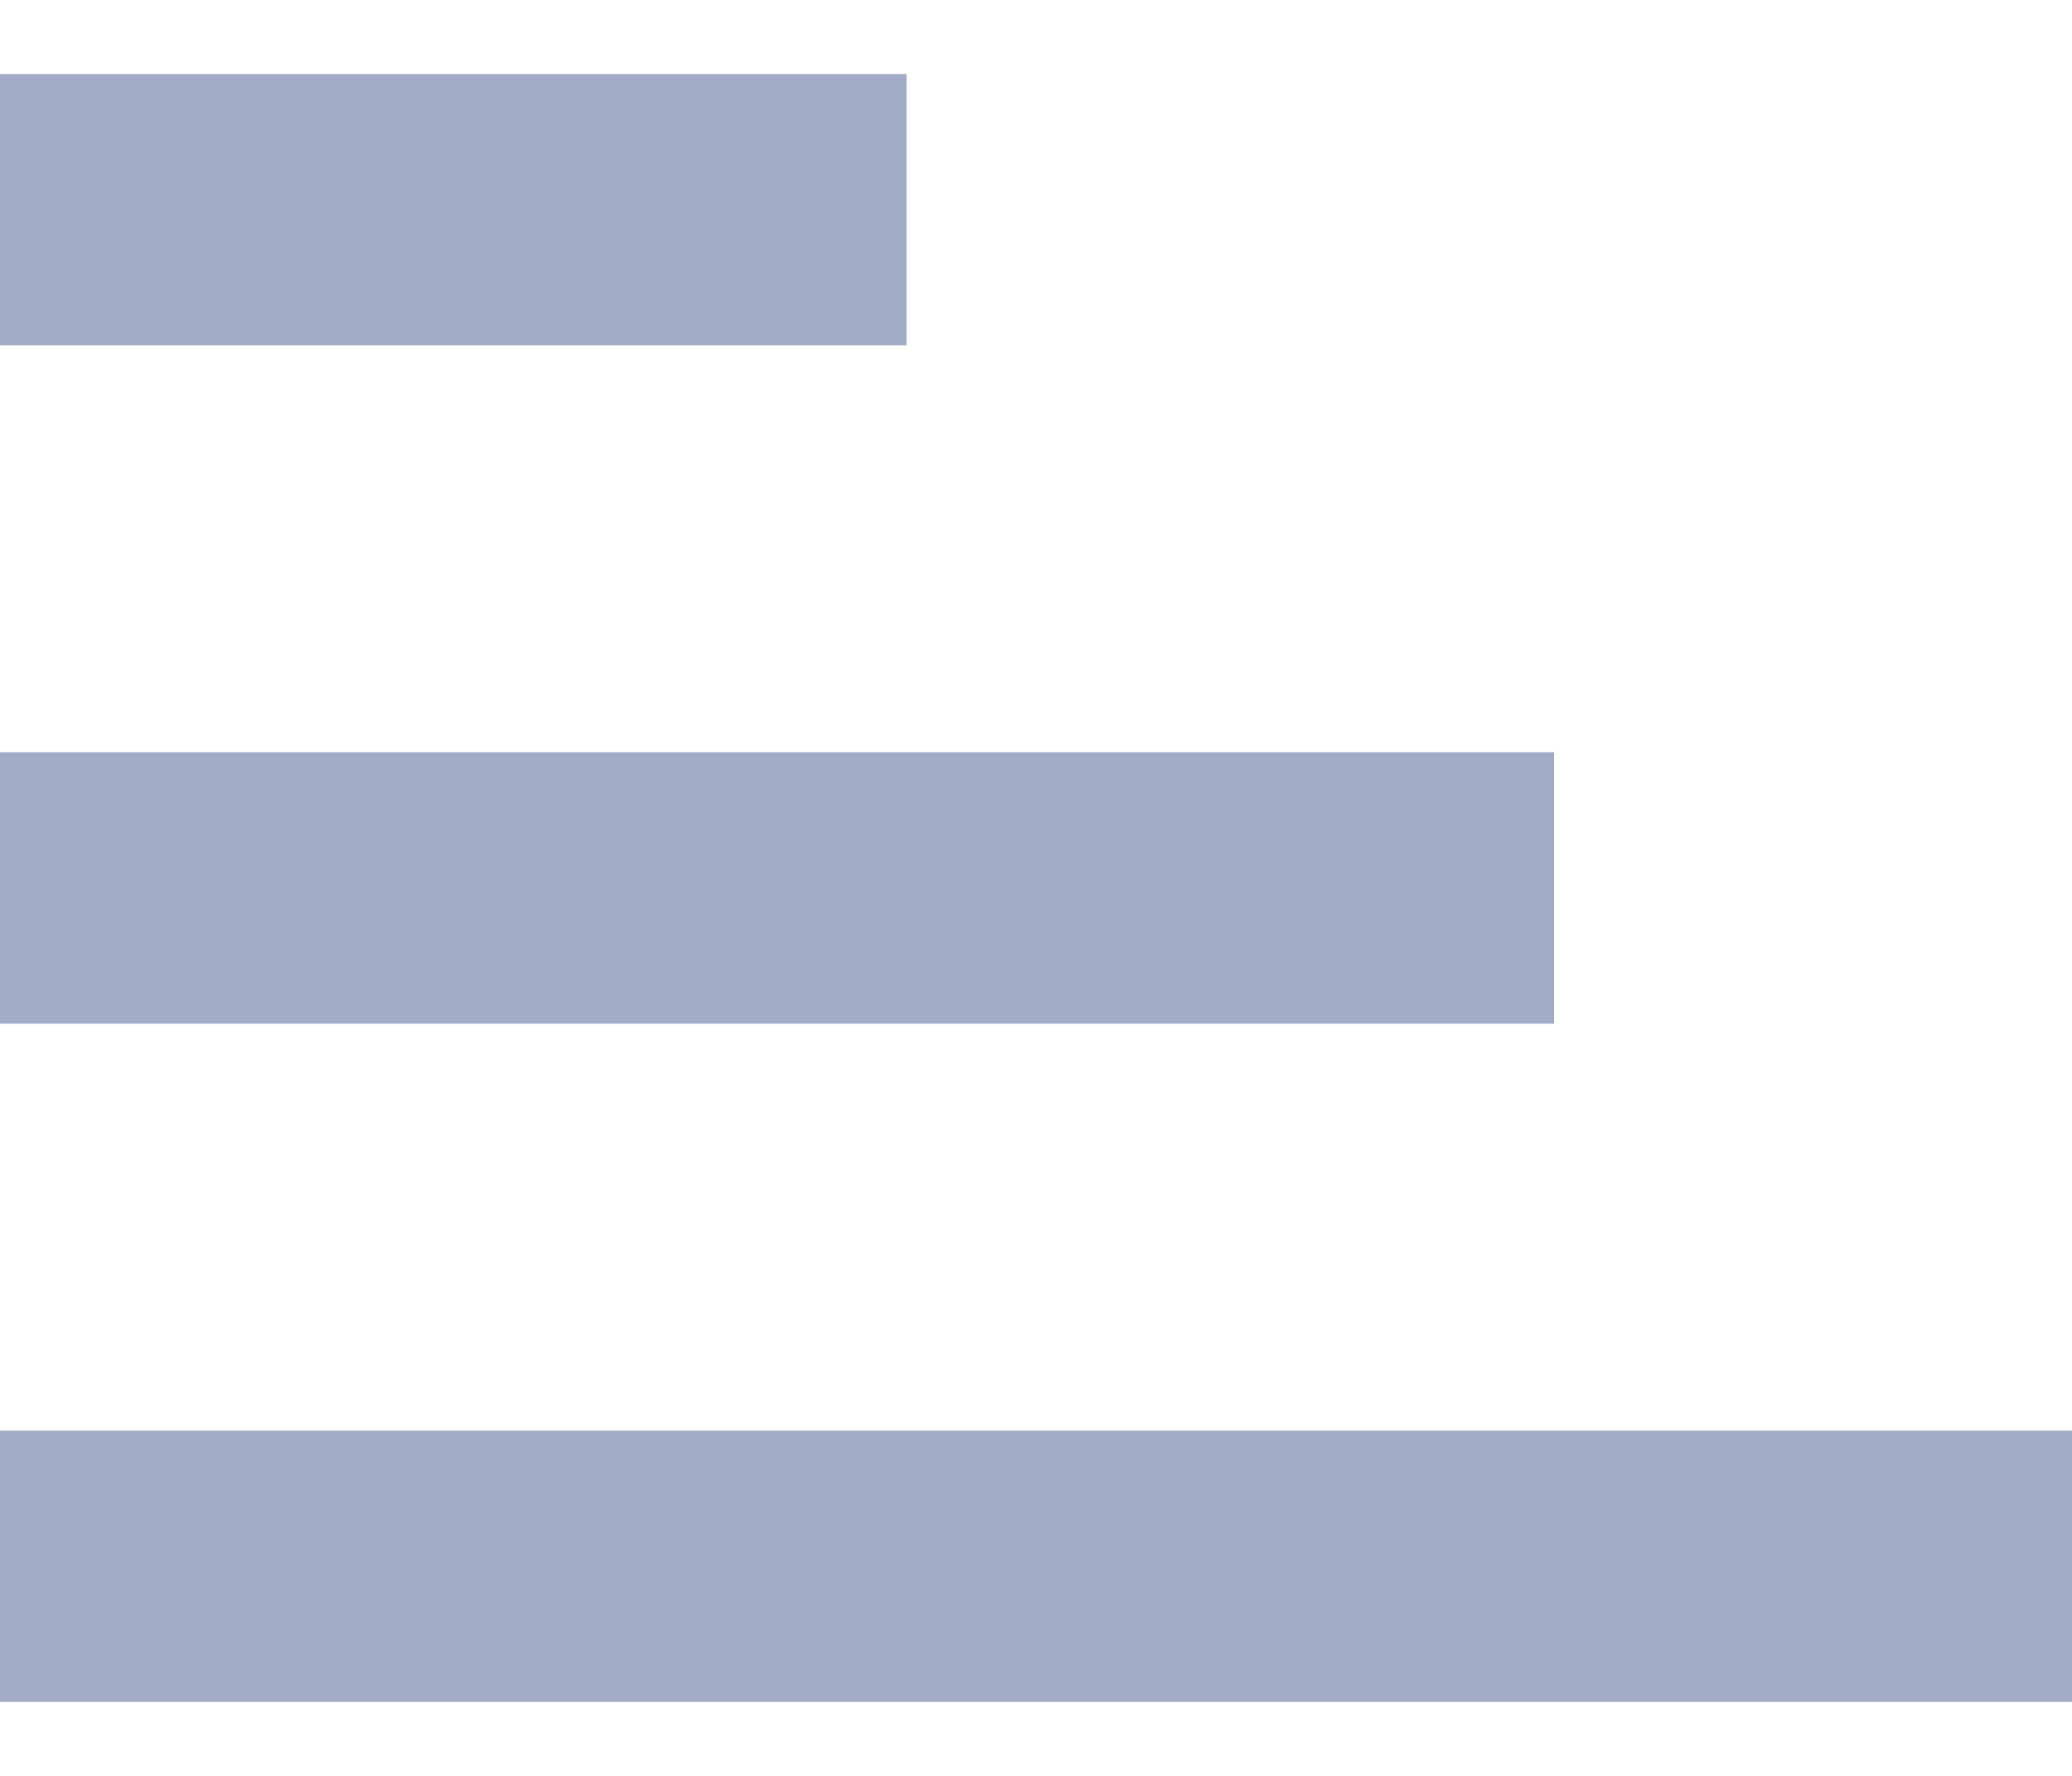 <svg width="14" height="12" viewBox="0 0 14 12" fill="none" xmlns="http://www.w3.org/2000/svg">
<path d="M14 11.5H0V9.667H14V11.5ZM10.5 6.917H0V5.083H10.5V6.917ZM6.125 2.333H0V0.5H6.125V2.333Z" fill="#A2ABC5"/>
</svg>
